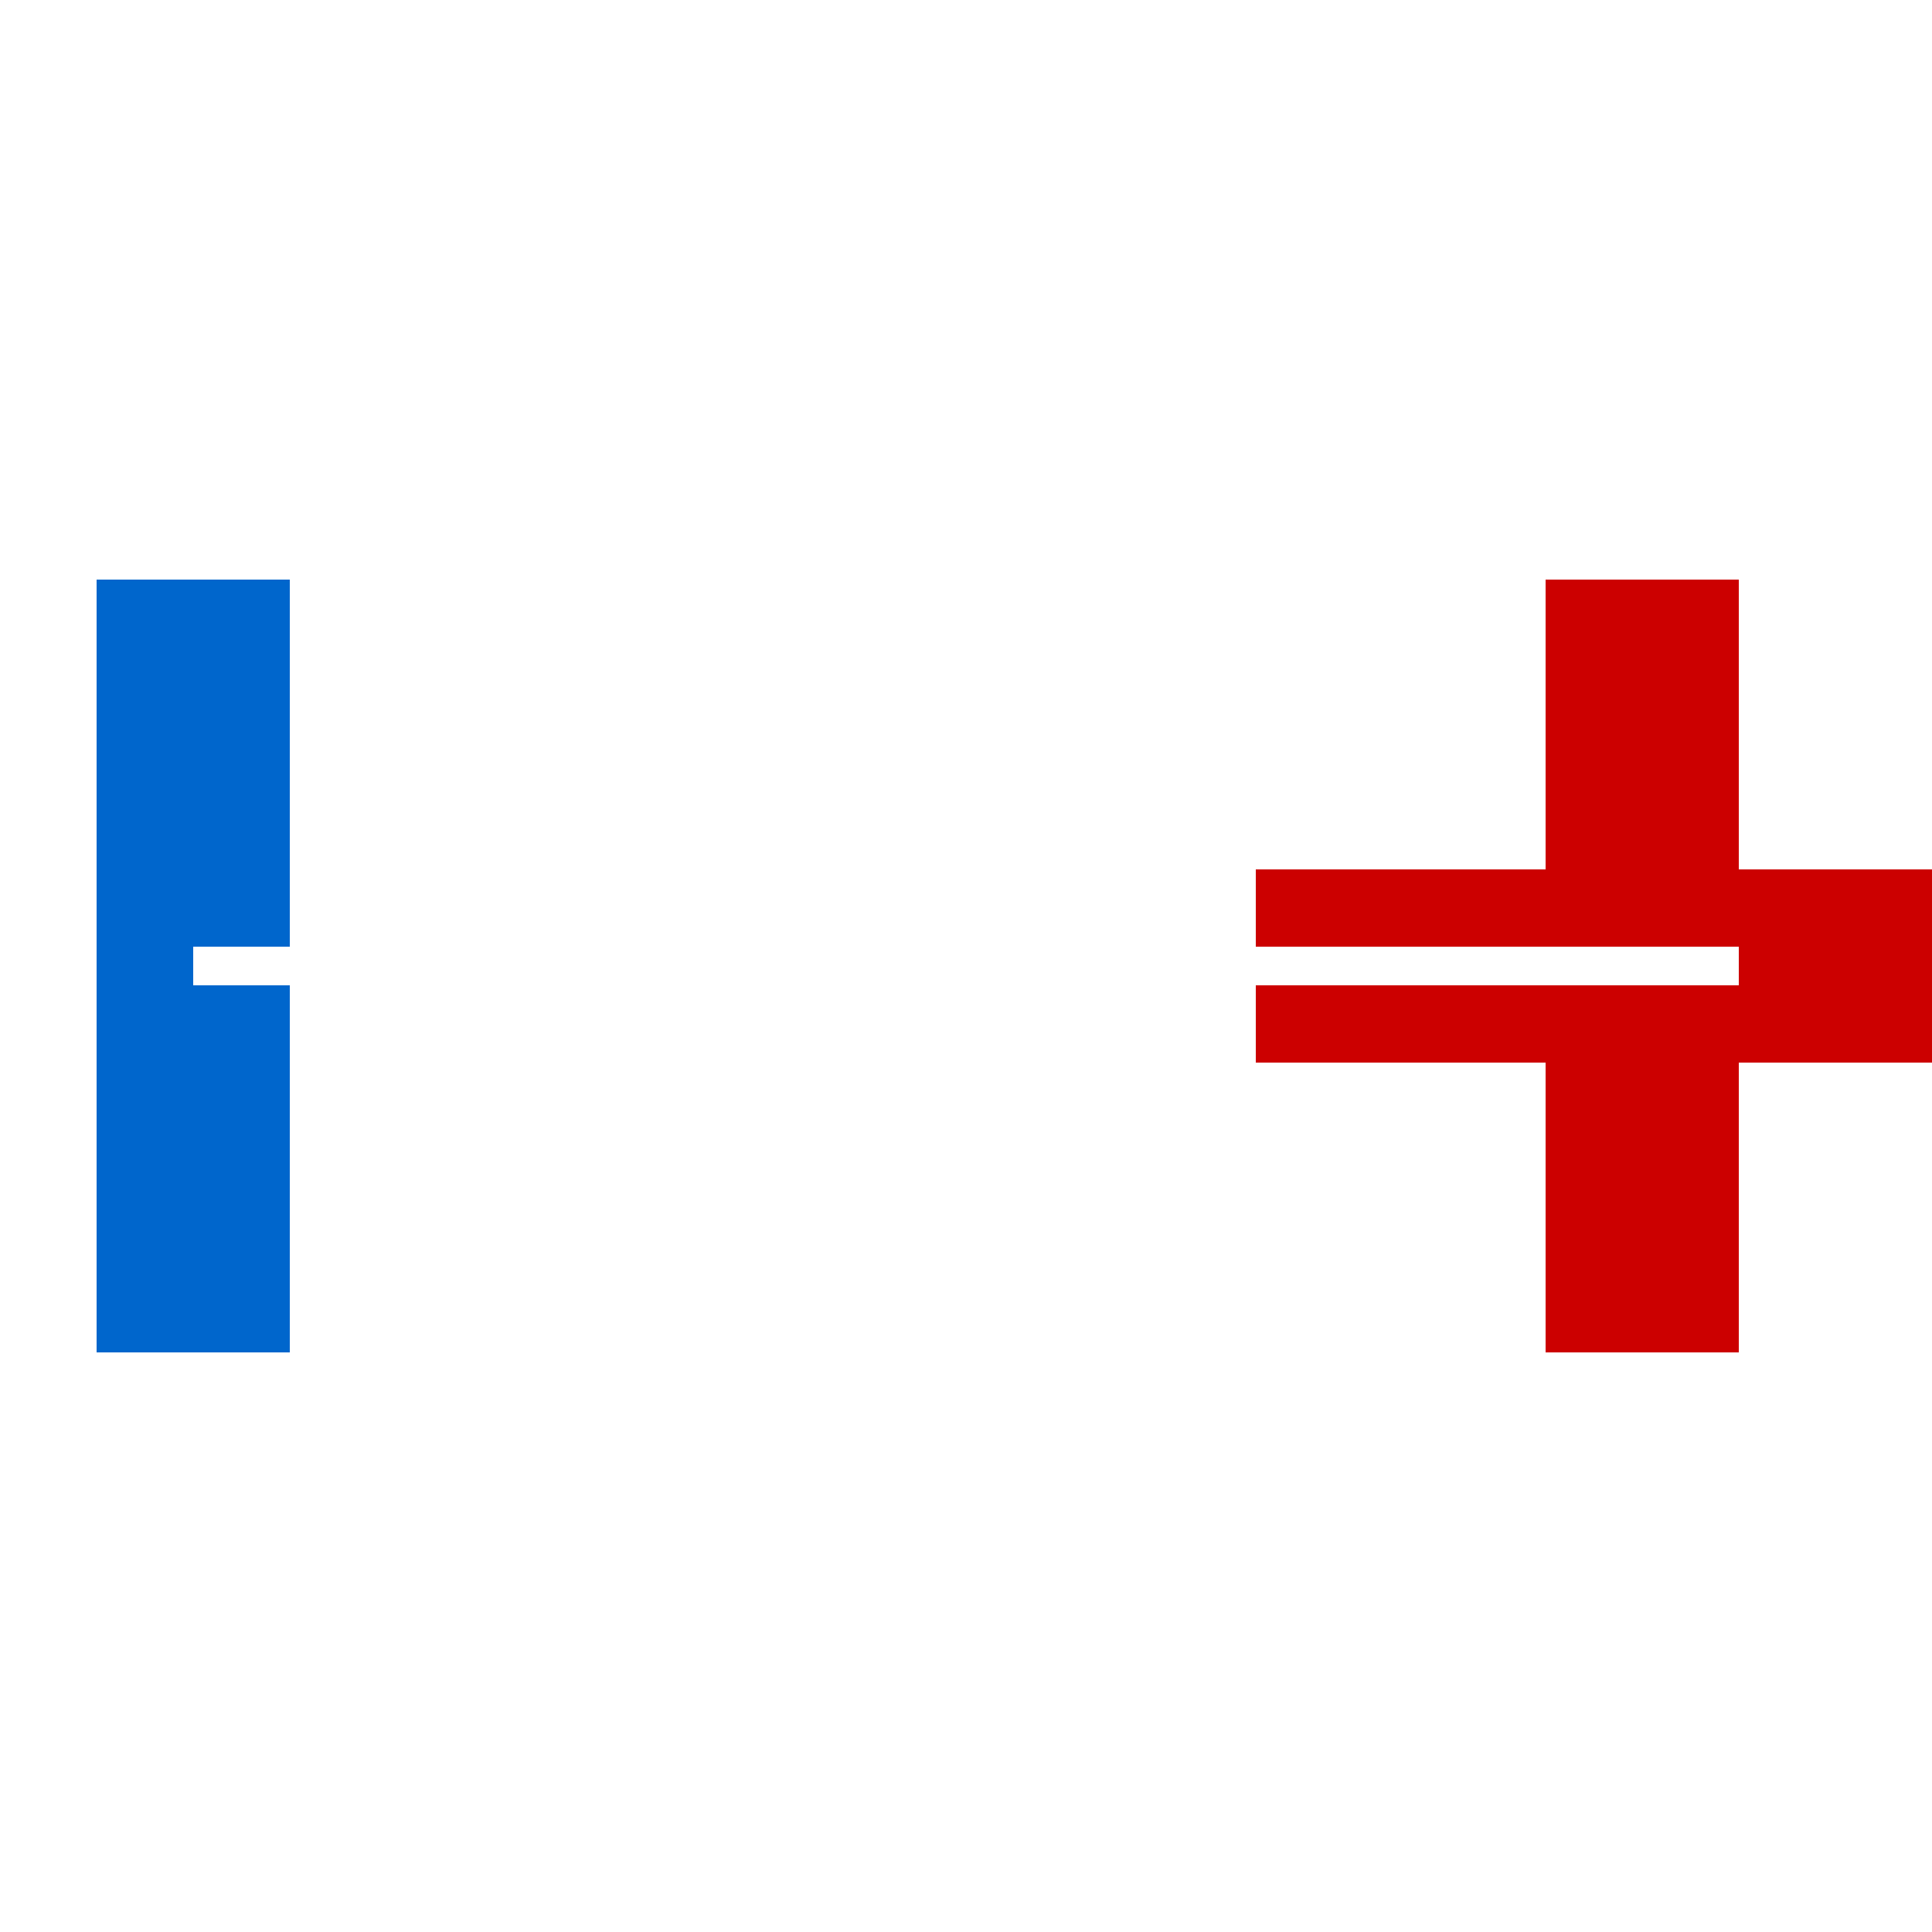 <svg width="200" height="200" viewBox="0 0 200 200" xmlns="http://www.w3.org/2000/svg">
  <defs>
    <filter id="shadow" x="-50%" y="-50%" width="200%" height="200%">
      <feDropShadow dx="2" dy="2" stdDeviation="3" flood-color="#000000" flood-opacity="0.3"/>
    </filter>
  </defs>
  
  <!-- Background circle -->
  <circle cx="100" cy="100" r="80" fill="none" stroke="white" stroke-width="8"/>
  
  <!-- DC Letters -->
  <g transform="translate(100, 100)" filter="url(#shadow)">
    <!-- Letter D -->
    <path d="M-25,-35 L-25,35 L-15,35 Q5,35 5,0 Q5,-35 -15,-35 Z" fill="white"/>
    
    <!-- Letter C -->
    <path d="M15,-35 Q35,-35 35,-15 L25,-15 Q25,-25 15,-25 Z M15,35 Q35,35 35,15 L25,15 Q25,25 15,25 Z M15,-25 L15,25 Q25,25 25,15 L25,-15 Q25,-25 15,-25 Z" fill="white"/>
  </g>
  
  <!-- Blue vertical bar -->
  <rect x="10" y="60" width="20" height="80" fill="#0066CC"/>
  
  <!-- Red plus sign -->
  <g transform="translate(170, 100)">
    <rect x="-10" y="-40" width="20" height="80" fill="#CC0000"/>
    <rect x="-40" y="-10" width="80" height="20" fill="#CC0000"/>
  </g>
  
  <!-- Horizontal lines -->
  <line x1="20" y1="100" x2="80" y2="100" stroke="white" stroke-width="4"/>
  <line x1="120" y1="100" x2="180" y2="100" stroke="white" stroke-width="4"/>
</svg>
